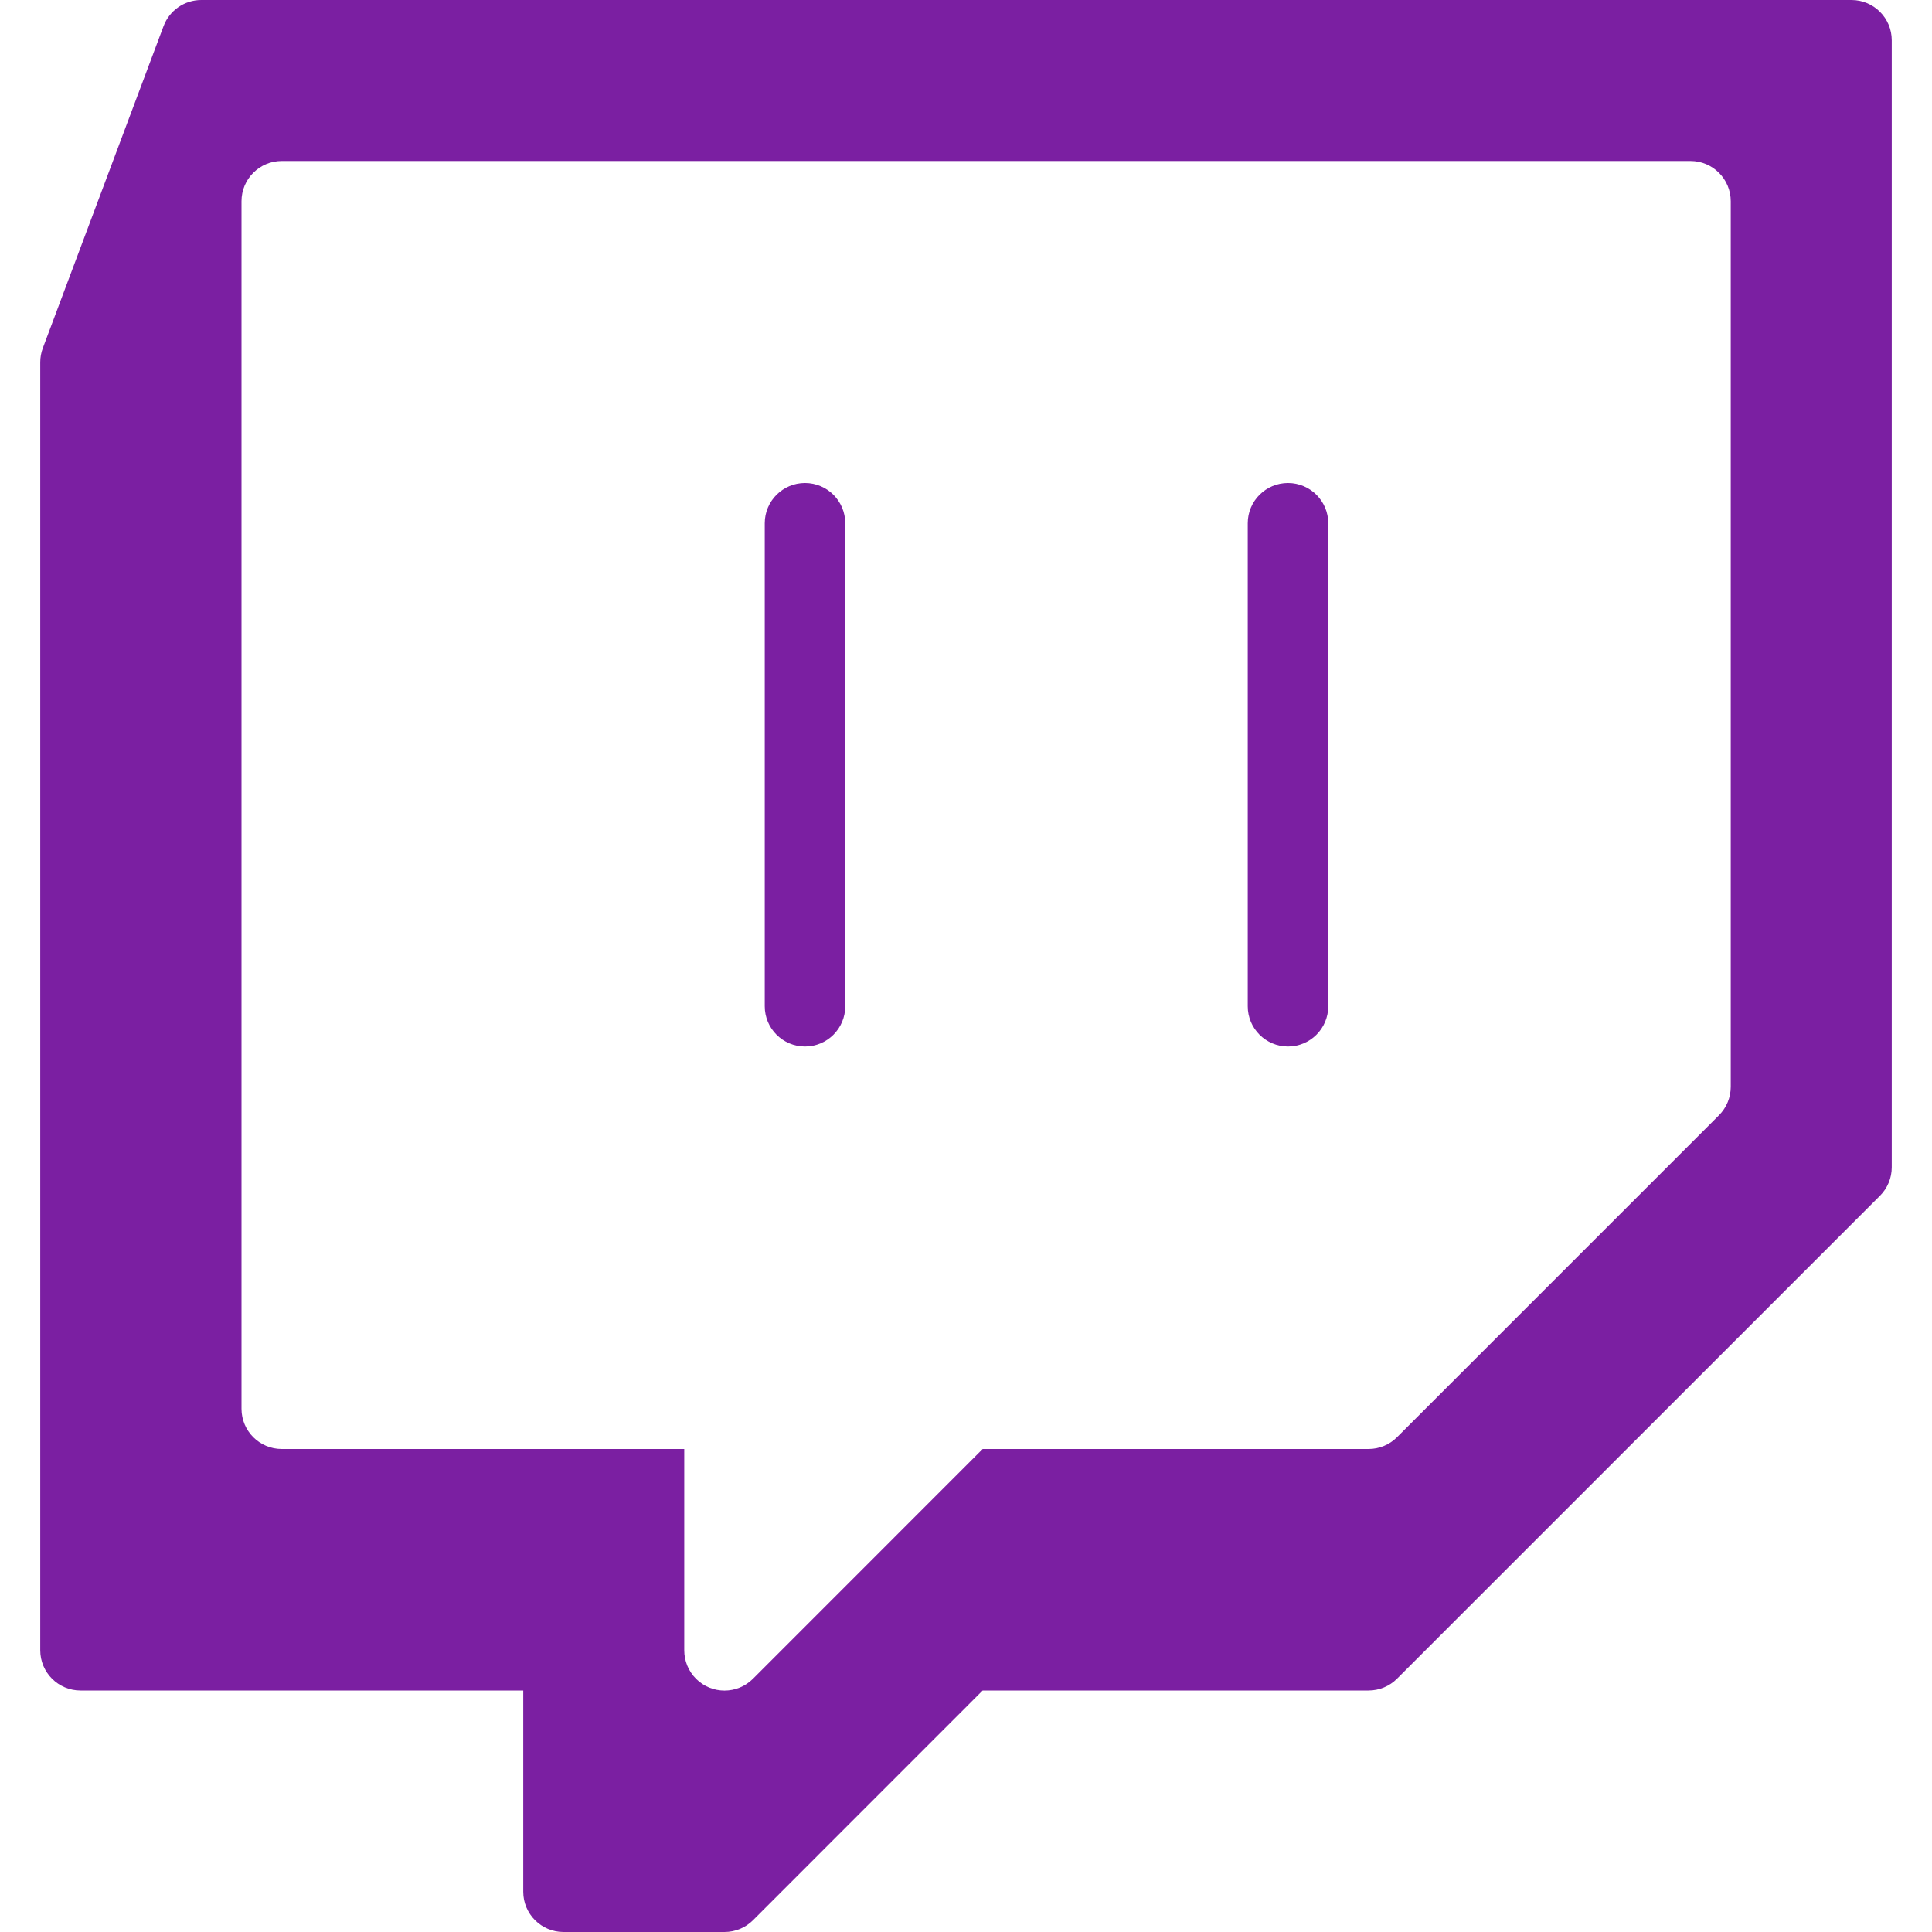 <?xml version="1.0" encoding="iso-8859-1"?>
<!-- Generator: Adobe Illustrator 19.0.0, SVG Export Plug-In . SVG Version: 6.00 Build 0)  -->
<svg version="1.1" id="Capa_1" xmlns="http://www.w3.org/2000/svg" xmlns:xlink="http://www.w3.org/1999/xlink" x="0px" y="0px"
	 viewBox="0 0 512 512" style="enable-background:new 0 0 512 512;" xml:space="preserve">
<g>
	<path style="fill:#7B1FA2;" d="M490.667,0H53.333c-4.443,0-8.42,2.754-9.984,6.912l-32,85.333c-0.451,1.2-0.683,2.472-0.683,3.755
		v341.333c0,5.891,4.776,10.667,10.667,10.667h117.333v53.333c0,5.891,4.776,10.667,10.667,10.667H192
		c2.831,0.005,5.548-1.115,7.552-3.115L260.416,448h102.251c2.831,0.005,5.548-1.115,7.552-3.115l128-128
		c1.999-2.004,3.12-4.721,3.115-7.552V10.667C501.333,4.776,496.558,0,490.667,0z M458.667,288c0.005,2.831-1.115,5.548-3.115,7.552
		l-85.333,85.333c-2.004,1.999-4.721,3.12-7.552,3.115H260.416l-60.864,60.885c-4.16,4.171-10.914,4.179-15.085,0.019
		c-2.011-2.006-3.139-4.731-3.134-7.571V384H74.667C68.776,384,64,379.224,64,373.333v-320c0-5.891,4.776-10.667,10.667-10.667H448
		c5.891,0,10.667,4.776,10.667,10.667V288z"/>
	<path style="fill:#7B1FA2;" d="M213.333,277.333c-5.891,0-10.667-4.776-10.667-10.667v-128c0-5.891,4.776-10.667,10.667-10.667
		c5.891,0,10.667,4.776,10.667,10.667v128C224,272.558,219.224,277.333,213.333,277.333z"/>
	<path style="fill:#7B1FA2;" d="M341.333,277.333c-5.891,0-10.667-4.776-10.667-10.667v-128c0-5.891,4.776-10.667,10.667-10.667
		S352,132.776,352,138.667v128C352,272.558,347.224,277.333,341.333,277.333z"/>
</g>
<g>
</g>
<g>
</g>
<g>
</g>
<g>
</g>
<g>
</g>
<g>
</g>
<g>
</g>
<g>
</g>
<g>
</g>
<g>
</g>
<g>
</g>
<g>
</g>
<g>
</g>
<g>
</g>
<g>
</g>
</svg>
